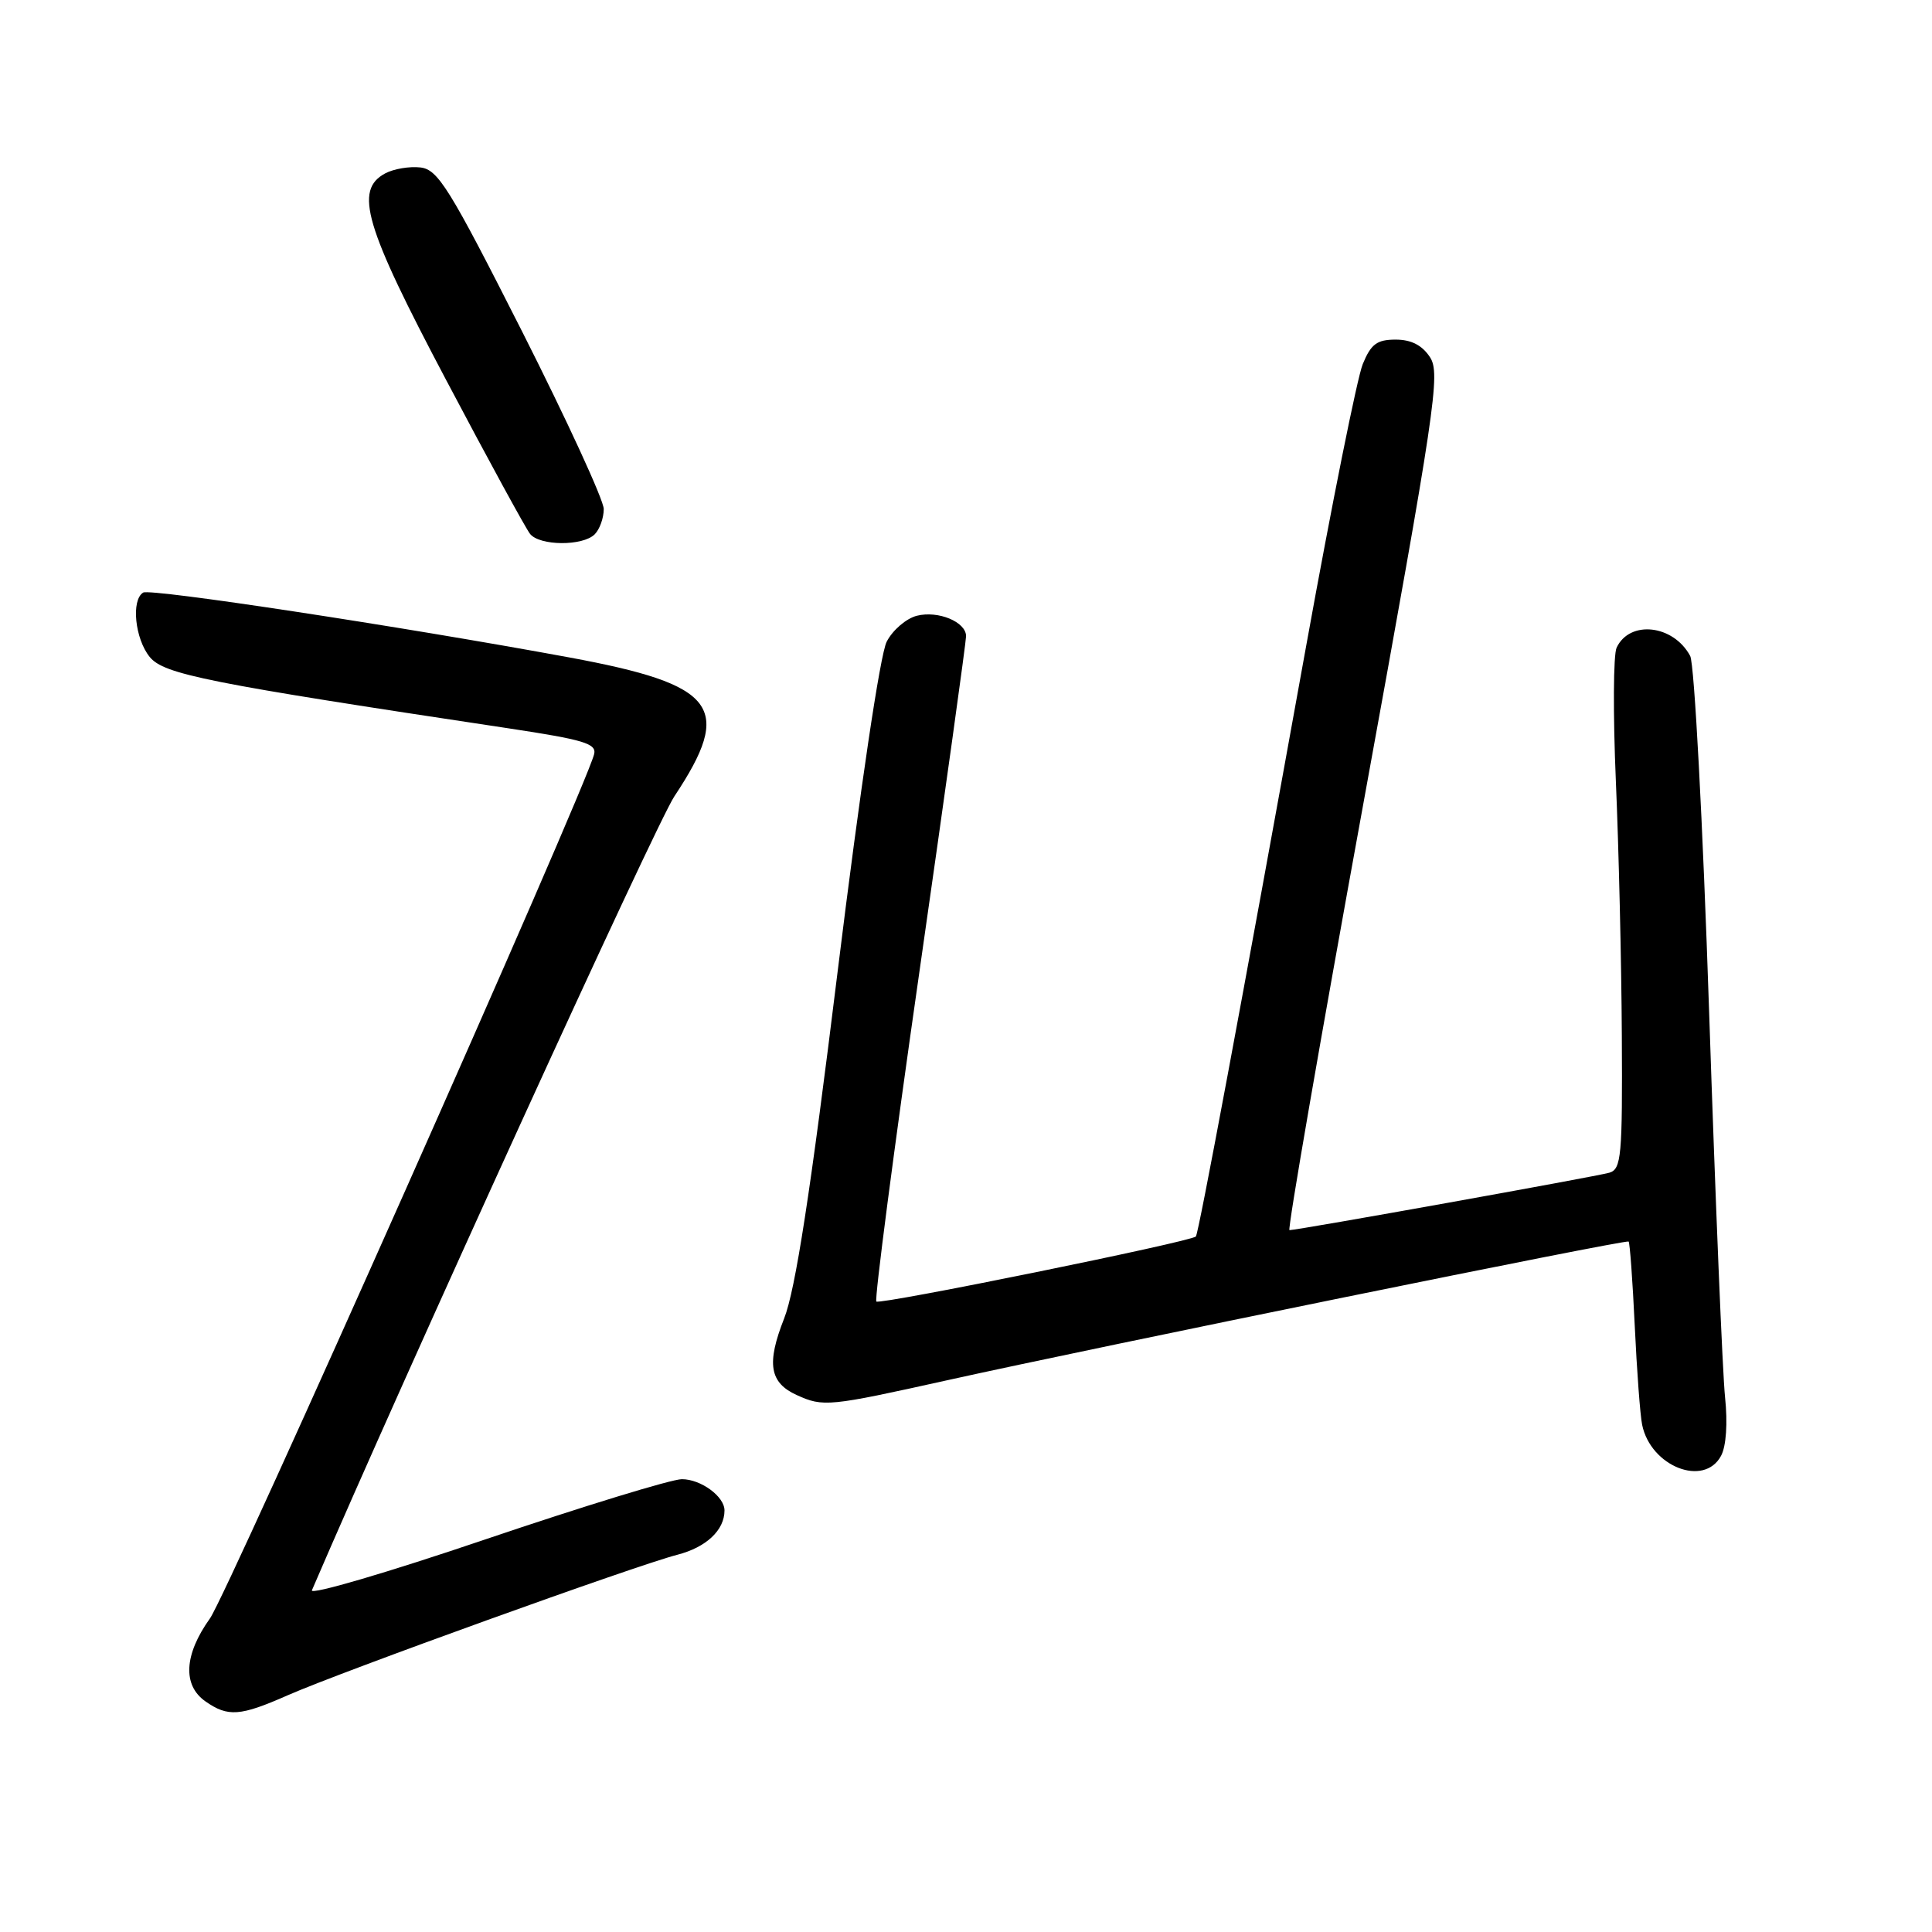 <?xml version="1.0" encoding="UTF-8" standalone="no"?>
<!DOCTYPE svg PUBLIC "-//W3C//DTD SVG 1.1//EN" "http://www.w3.org/Graphics/SVG/1.1/DTD/svg11.dtd" >
<svg xmlns="http://www.w3.org/2000/svg" xmlns:xlink="http://www.w3.org/1999/xlink" version="1.1" viewBox="0 0 256 256">
 <g >
 <path fill="currentColor"
d=" M 38.13 224.63 C 45.24 221.50 84.34 207.40 89.73 206.02 C 93.58 205.03 96.00 202.76 96.00 200.14 C 96.00 198.29 92.87 196.00 90.35 196.00 C 88.98 196.00 77.27 199.59 64.33 203.97 C 51.39 208.36 41.04 211.40 41.33 210.72 C 53.56 182.26 86.91 109.20 89.35 105.53 C 97.23 93.66 95.01 90.73 75.42 87.11 C 53.02 82.98 19.91 77.94 18.97 78.52 C 17.36 79.51 17.88 84.63 19.83 87.04 C 21.71 89.36 27.39 90.49 67.33 96.50 C 77.39 98.02 79.09 98.53 78.72 99.95 C 77.44 104.87 30.20 211.11 27.82 214.45 C 24.39 219.25 24.17 223.30 27.22 225.44 C 30.21 227.53 31.81 227.42 38.13 224.63 Z  M 228.05 192.90 C 228.73 191.63 228.94 188.59 228.58 185.15 C 228.25 182.04 227.30 159.09 226.47 134.15 C 225.63 108.95 224.51 87.96 223.96 86.92 C 221.74 82.78 215.95 82.12 214.21 85.82 C 213.77 86.74 213.73 94.70 214.11 103.50 C 214.49 112.30 214.85 127.46 214.90 137.18 C 214.99 153.21 214.84 154.91 213.25 155.39 C 211.59 155.88 171.95 163.00 170.86 163.00 C 170.57 163.00 174.99 137.50 180.68 106.33 C 190.23 53.92 190.89 49.49 189.48 47.33 C 188.44 45.74 186.99 45.00 184.93 45.00 C 182.45 45.00 181.66 45.59 180.57 48.25 C 179.84 50.04 176.47 66.80 173.09 85.50 C 164.45 133.30 158.82 163.44 158.46 163.84 C 157.84 164.53 116.59 172.92 116.12 172.46 C 115.86 172.19 118.42 152.51 121.83 128.74 C 125.24 104.96 128.02 84.95 128.01 84.29 C 127.99 82.40 124.32 80.88 121.49 81.59 C 120.08 81.95 118.28 83.49 117.49 85.03 C 116.63 86.68 113.97 104.57 111.00 128.66 C 107.37 158.16 105.39 170.95 103.90 174.71 C 101.55 180.67 101.96 183.21 105.57 184.85 C 109.09 186.45 109.79 186.38 125.51 182.89 C 145.53 178.45 215.44 164.21 215.80 164.51 C 215.96 164.65 216.33 169.66 216.61 175.63 C 216.89 181.61 217.33 187.52 217.59 188.78 C 218.71 194.31 225.80 197.11 228.05 192.90 Z  M 78.80 70.80 C 79.46 70.14 80.00 68.63 80.00 67.45 C 80.00 66.27 75.12 55.67 69.17 43.90 C 59.55 24.90 58.04 22.47 55.72 22.19 C 54.28 22.02 52.18 22.37 51.05 22.97 C 46.91 25.19 48.29 29.88 59.12 50.36 C 64.68 60.89 69.68 70.06 70.24 70.75 C 71.52 72.34 77.22 72.38 78.80 70.80 Z "/>
</g>
</svg>